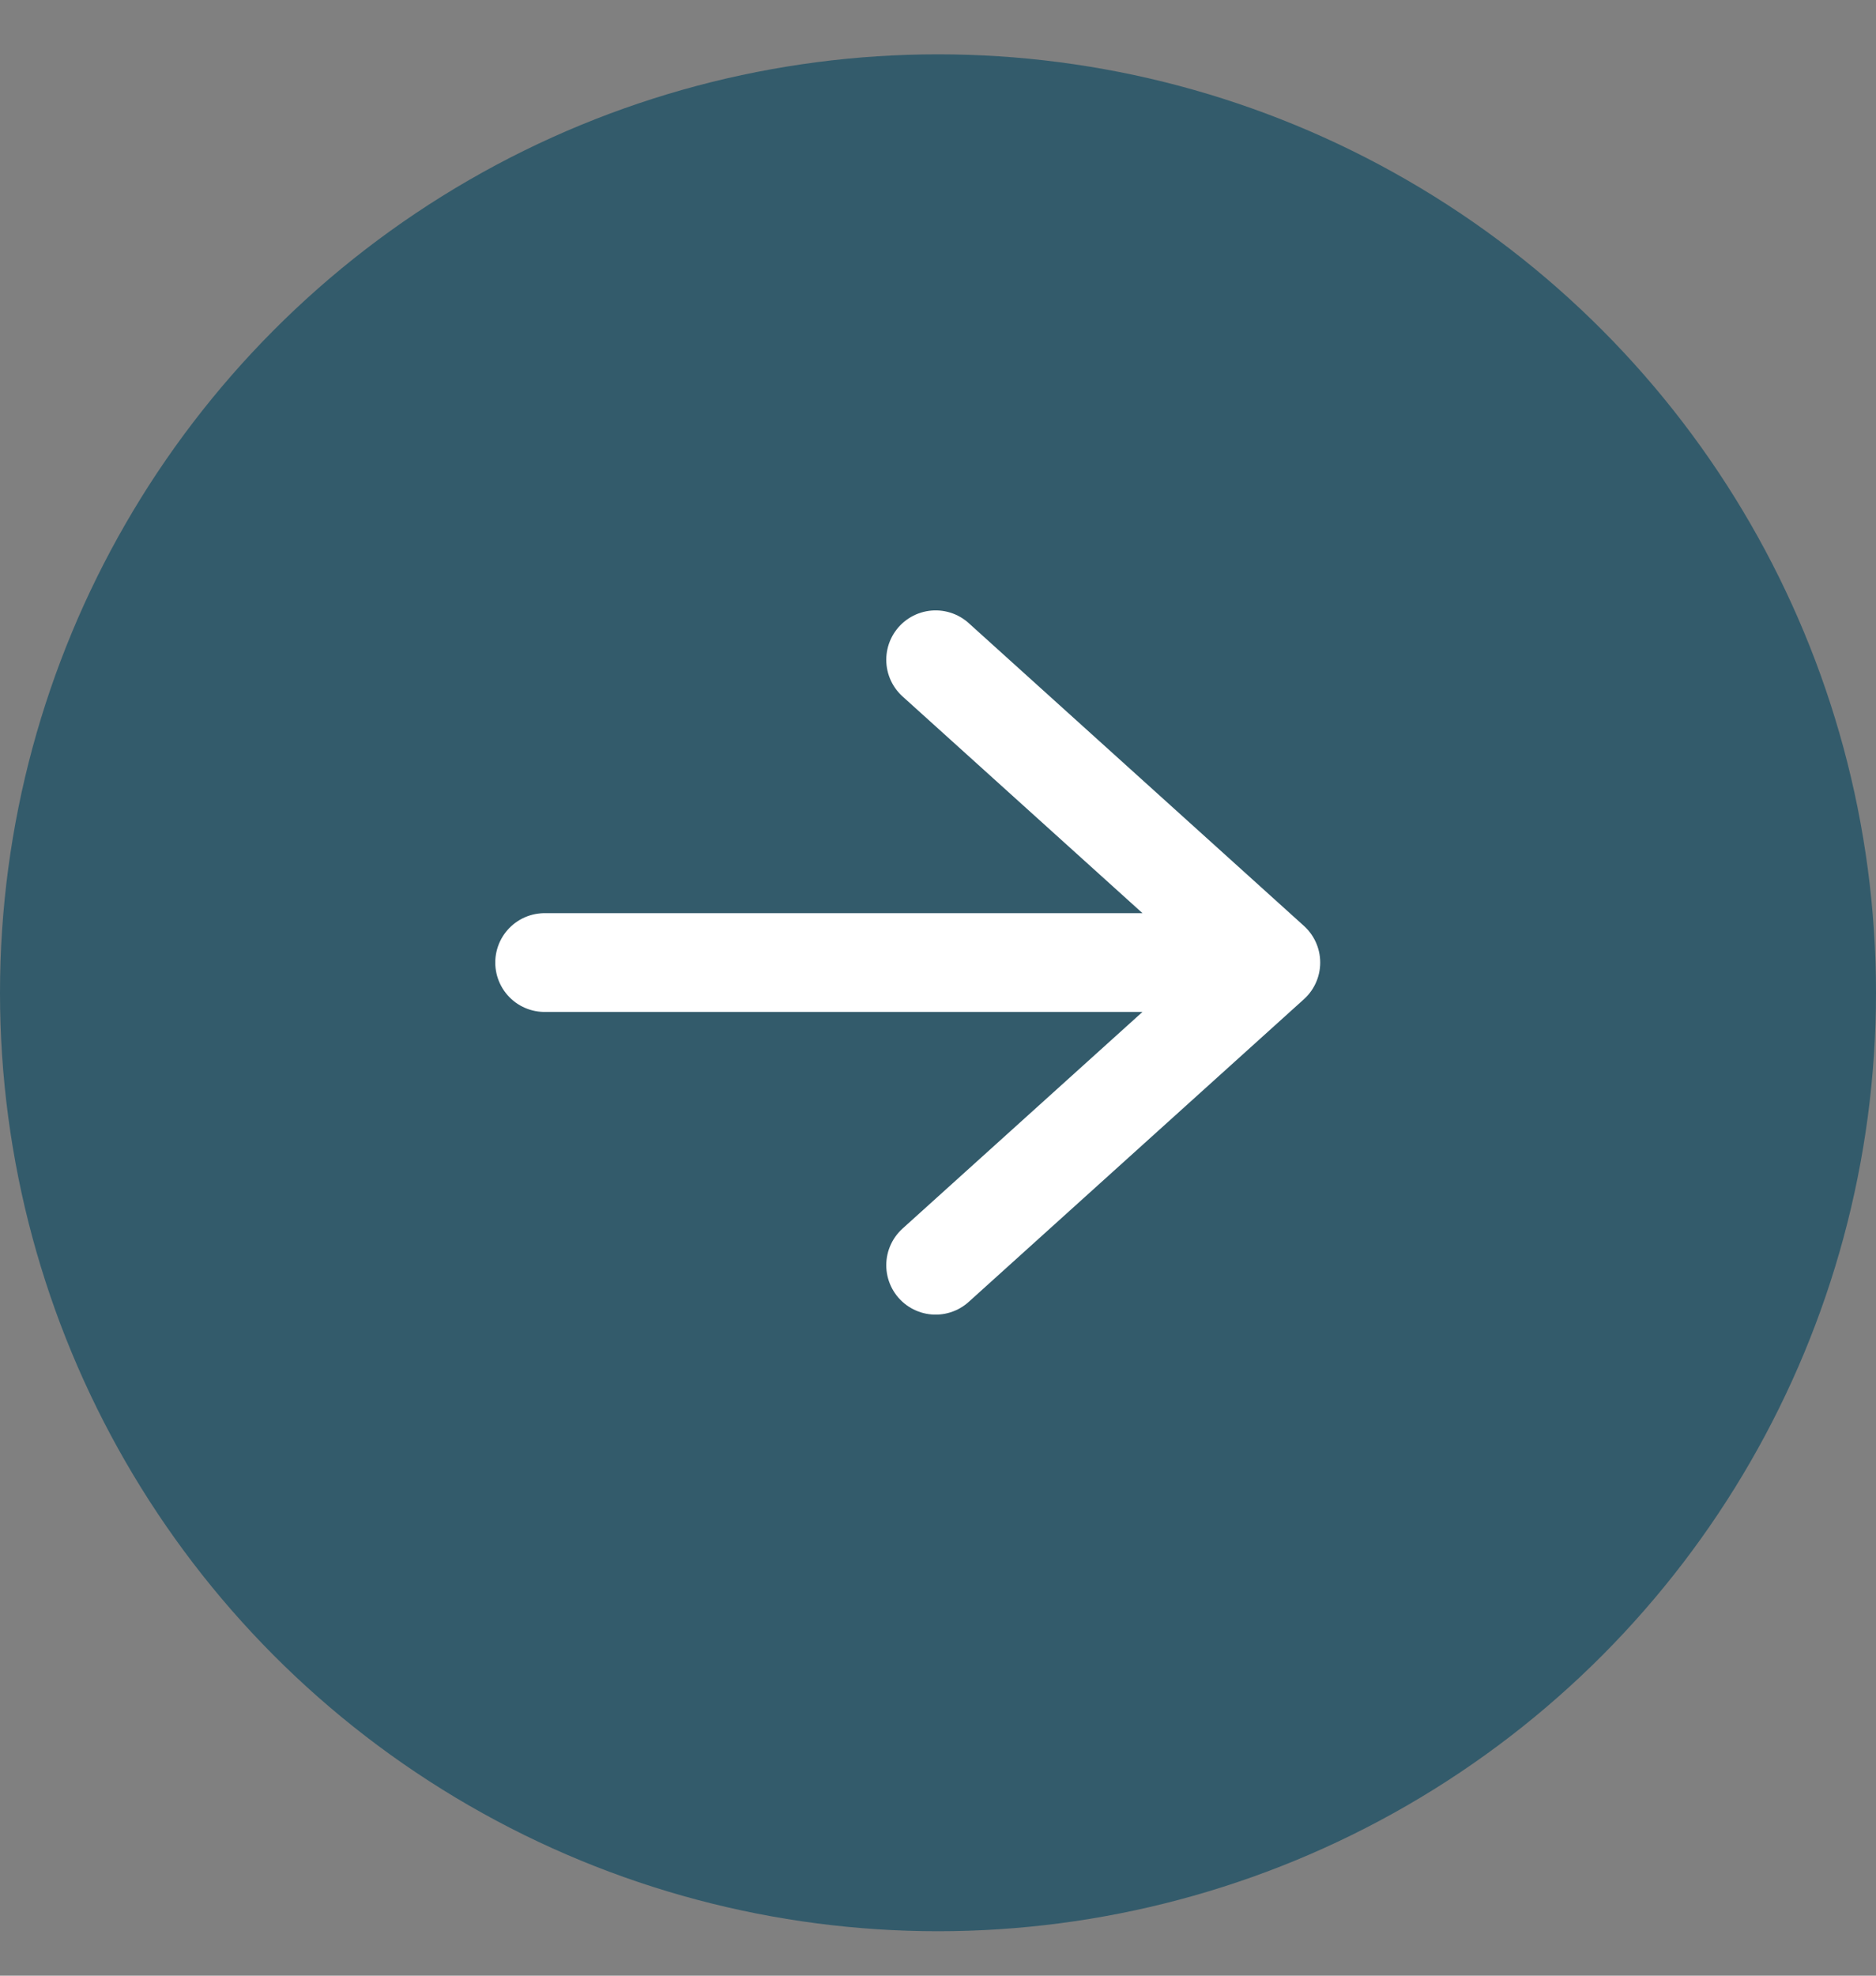 <svg width="19" height="20" viewBox="0 0 19 20" fill="none" xmlns="http://www.w3.org/2000/svg">
<rect x="0" y="0" width="19" height="20" fill="#808080" stroke="none"/>
<circle cx="9.5" cy="10.05" r="9.5" fill="#335B6B"/>
<path d="M9.476 6.679L12.871 9.744L9.476 12.808M12.399 9.744H5.516" stroke="white" stroke-linecap="round" stroke-linejoin="round"/>
</svg>
